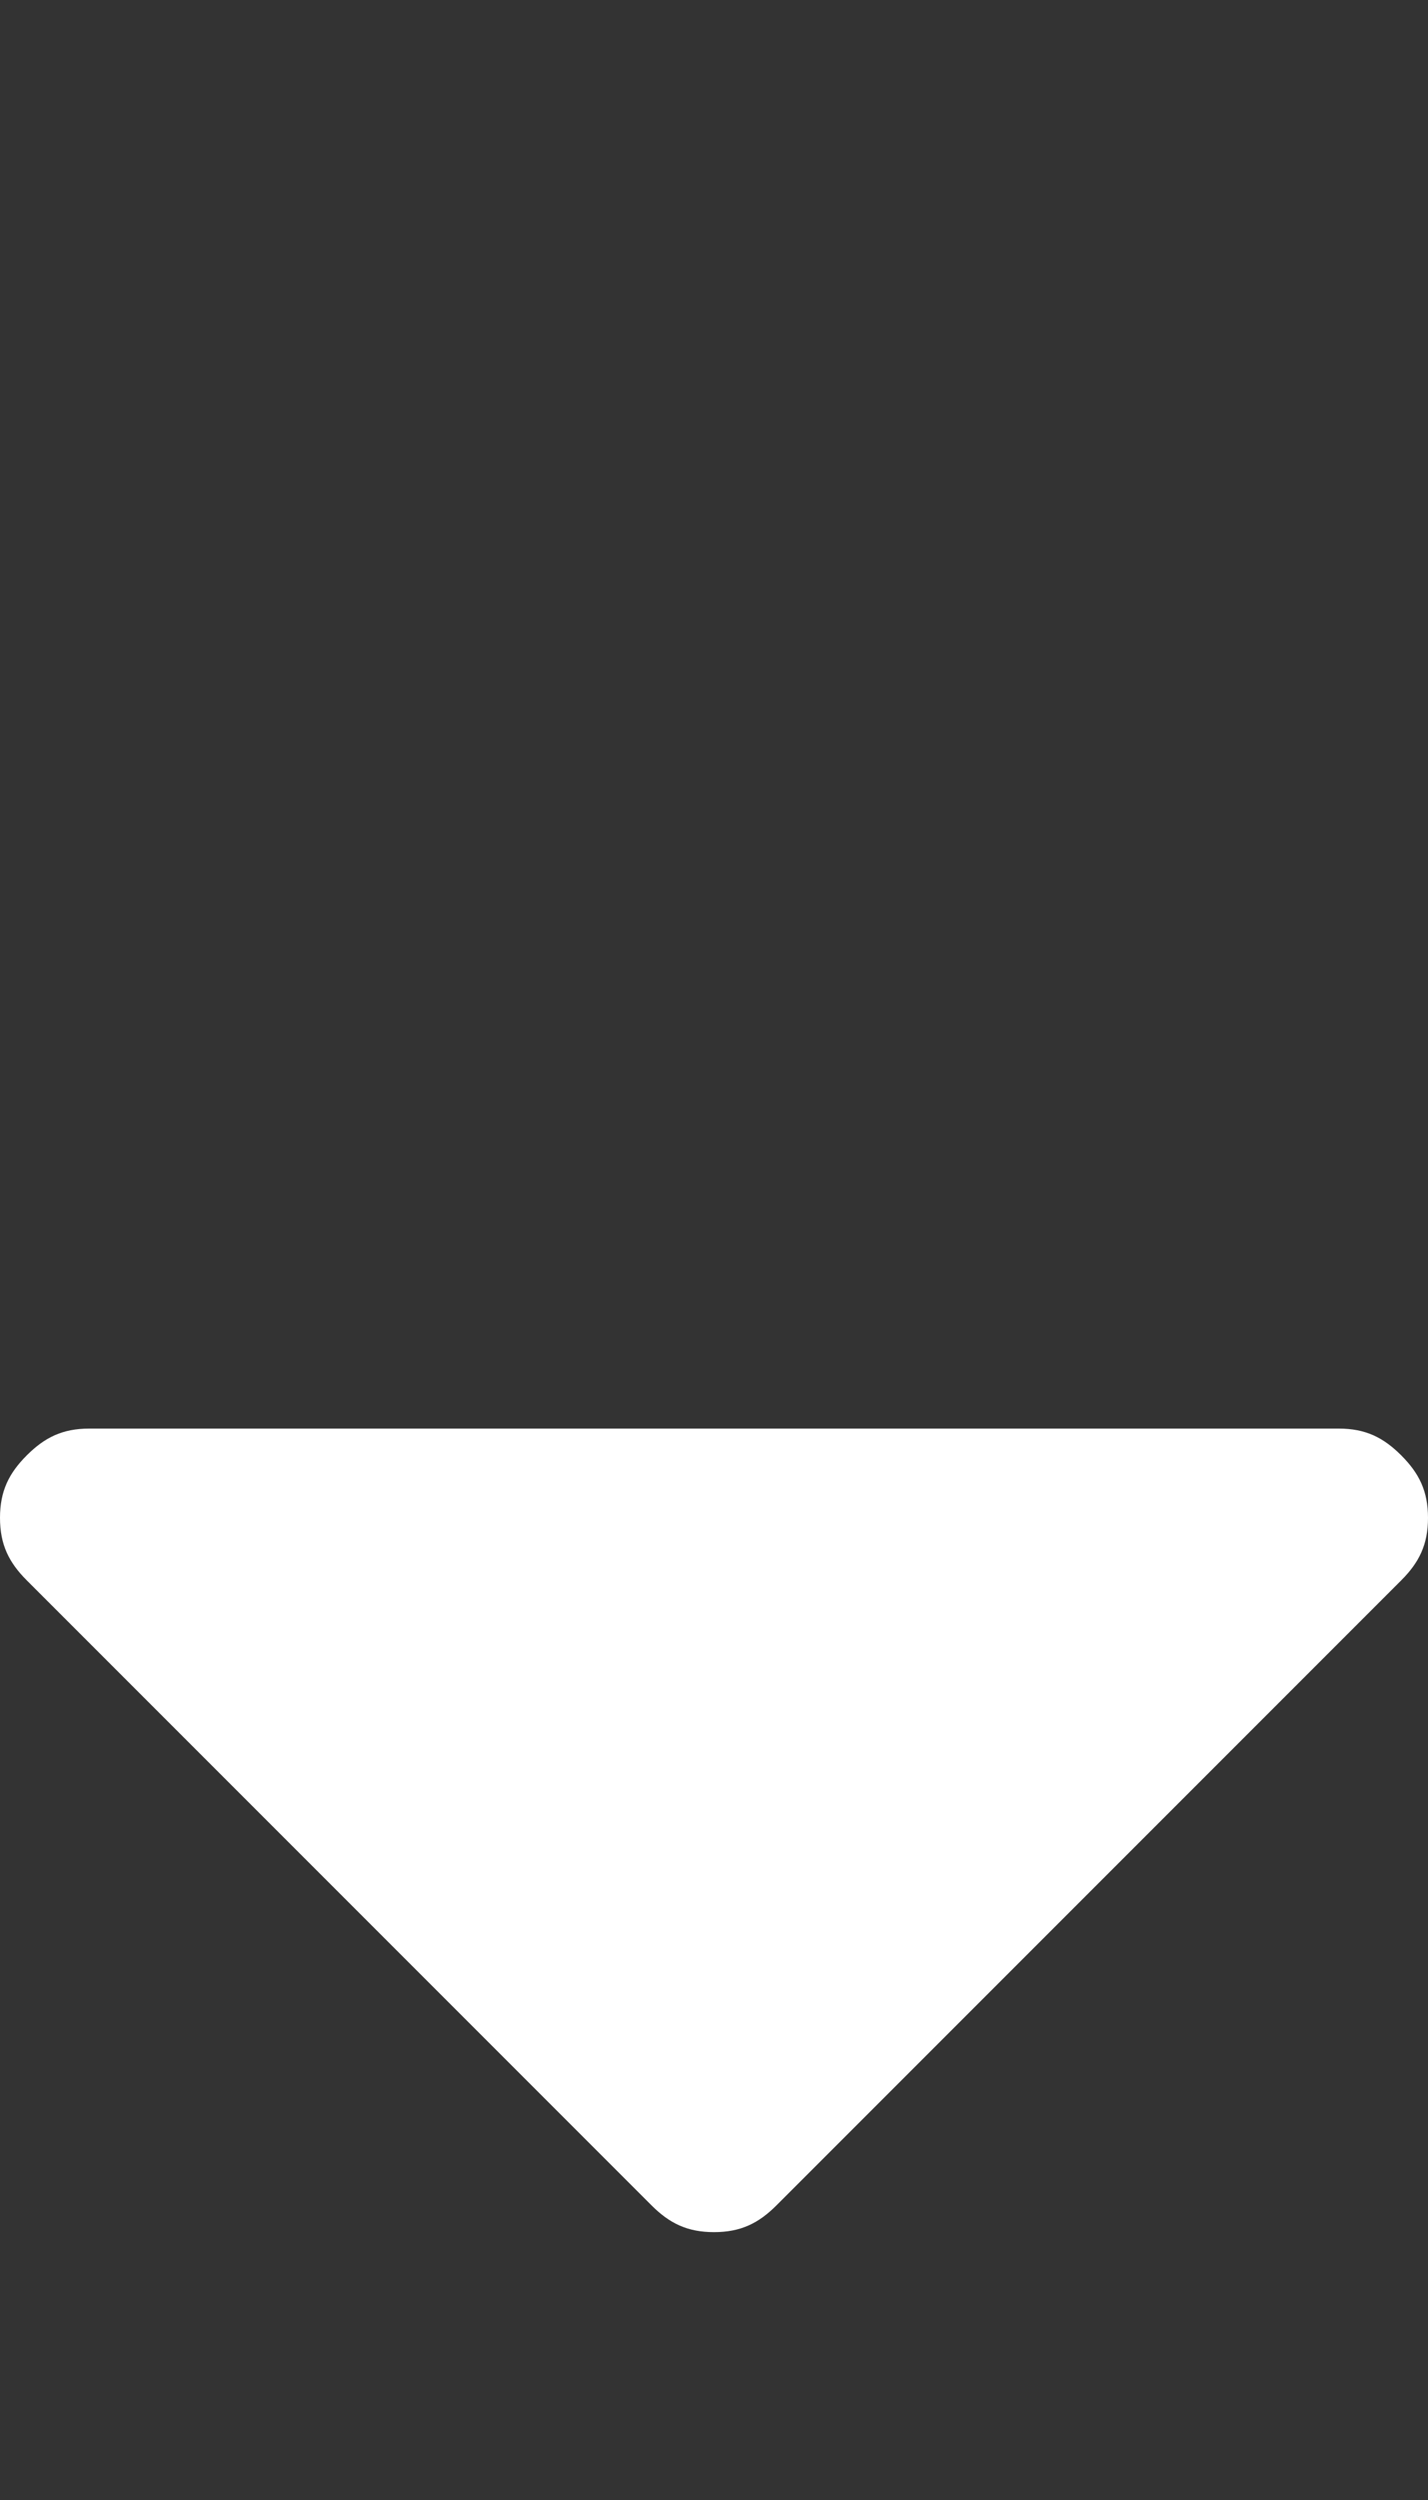<?xml version="1.0" encoding="utf-8"?>
<!-- Generator: Adobe Illustrator 19.1.0, SVG Export Plug-In . SVG Version: 6.00 Build 0)  -->
<svg version="1.1" id="Layer_1" xmlns="http://www.w3.org/2000/svg" xmlns:xlink="http://www.w3.org/1999/xlink" x="0px" y="0px"
	 viewBox="-297 383 16 28" style="enable-background:new -297 383 16 28;" xml:space="preserve">
<rect x="-297" y="383" width="16" height="28" fill="#333333" stroke="none"/>
<style type="text/css">
	.st0{fill:#FFFFFF;}
</style>
<path class="st0" d="M-281,400c0,0.3-0.1,0.5-0.3,0.7l-7,7c-0.2,0.2-0.4,0.3-0.7,0.3s-0.5-0.1-0.7-0.3l-7-7
	c-0.2-0.2-0.3-0.4-0.3-0.7s0.1-0.5,0.3-0.7s0.4-0.3,0.7-0.3h14c0.3,0,0.5,0.1,0.7,0.3S-281,399.7-281,400z"/>
</svg>
